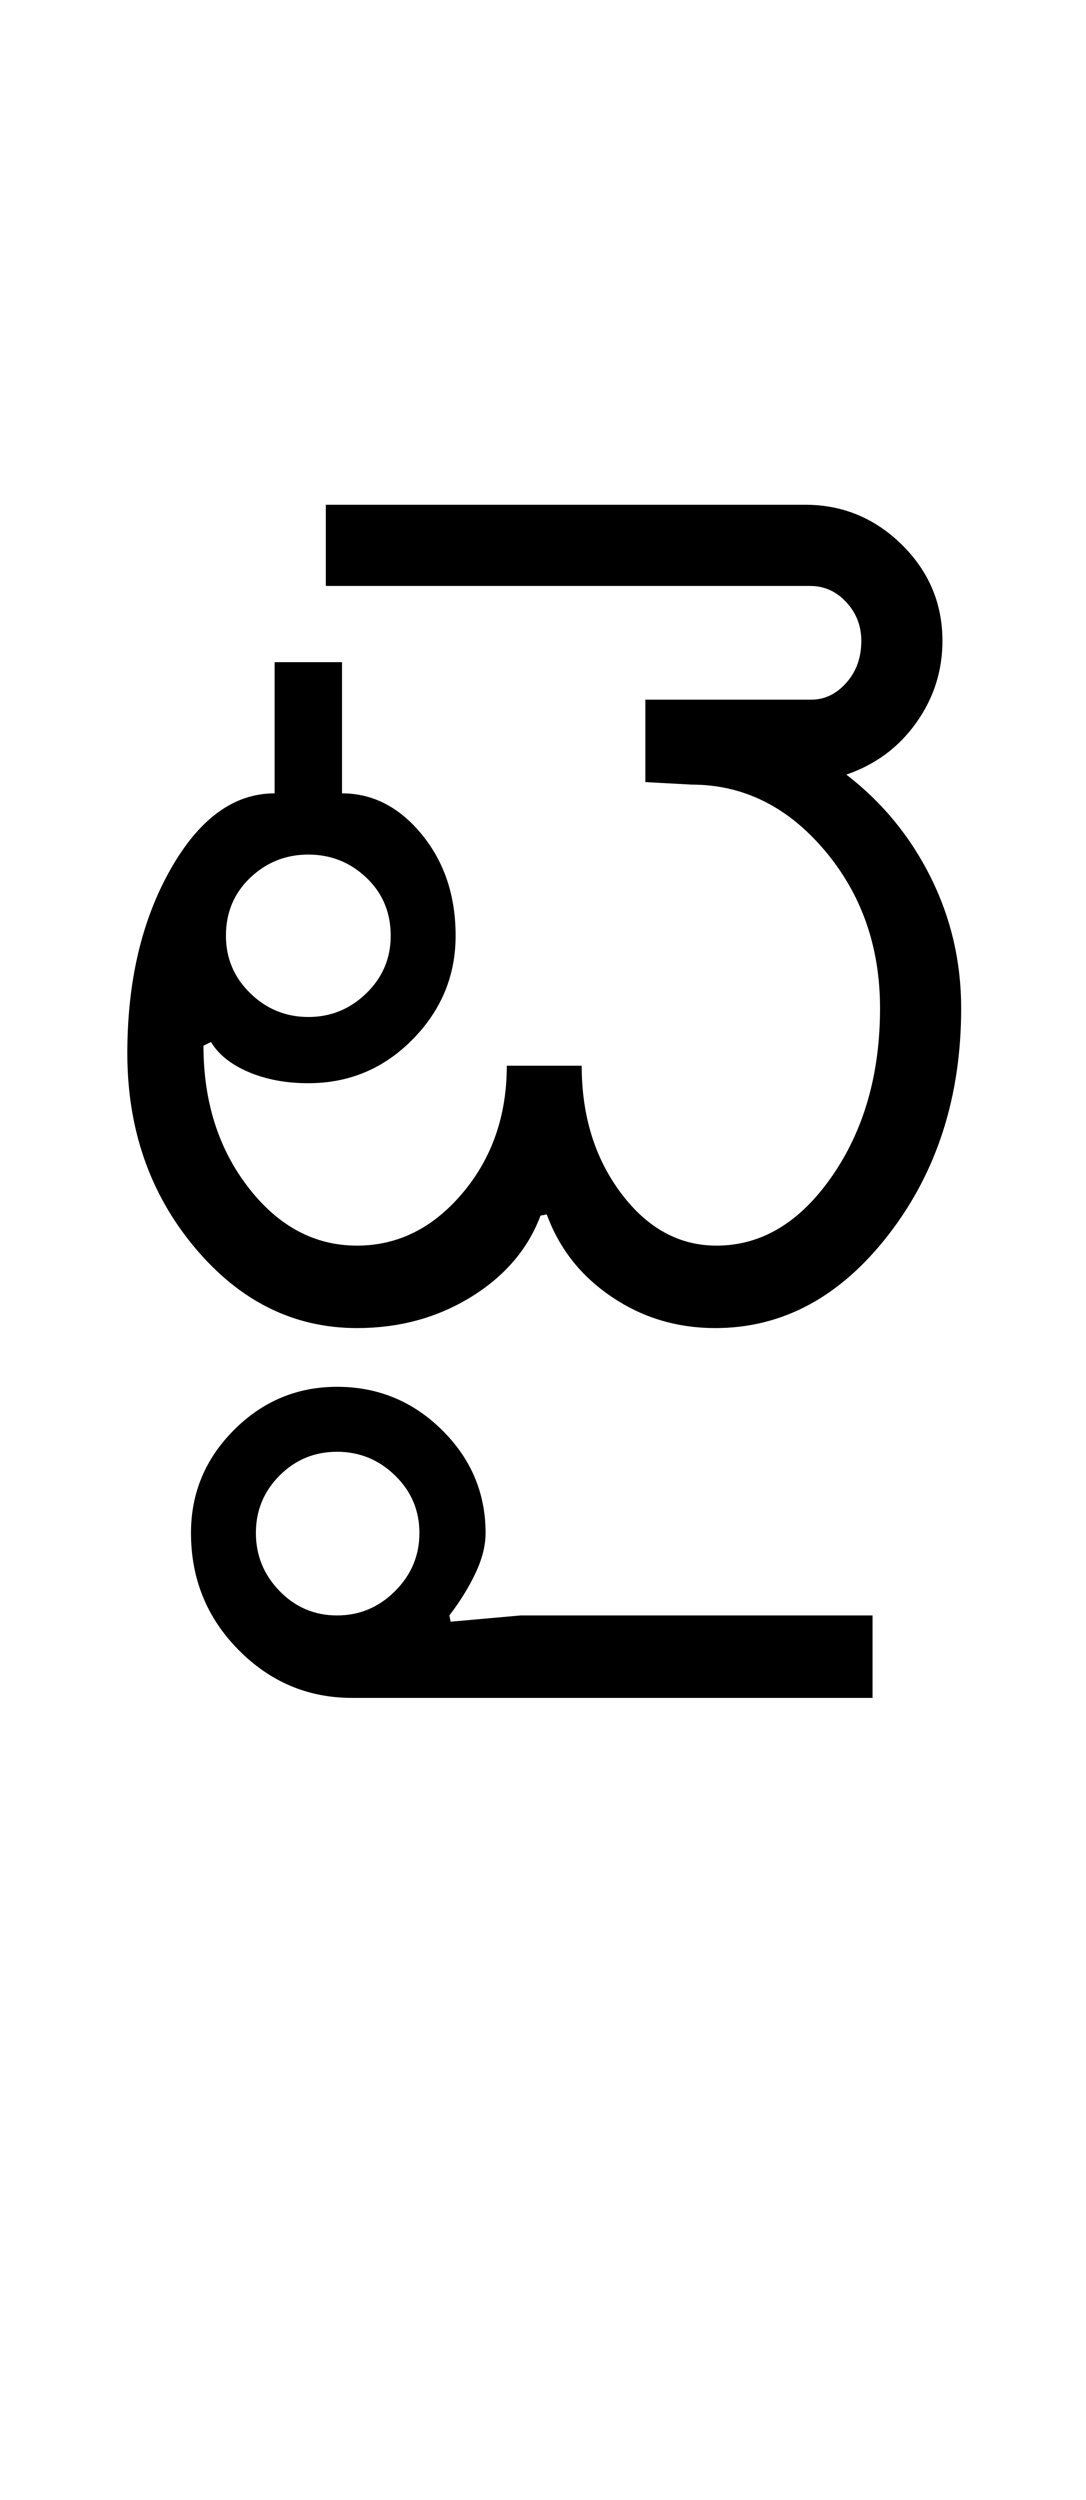 <?xml version="1.0" encoding="UTF-8"?>
<svg xmlns="http://www.w3.org/2000/svg" xmlns:xlink="http://www.w3.org/1999/xlink" width="217.5pt" height="500.25pt" viewBox="0 0 217.5 500.25" version="1.1">
<defs>
<g>
<symbol overflow="visible" id="glyph0-0">
<path style="stroke:none;" d="M 8.5 0 L 8.5 -170.5 L 76.5 -170.5 L 76.5 0 Z M 17 -8.5 L 68 -8.5 L 68 -162 L 17 -162 Z M 17 -8.5 "/>
</symbol>
<symbol overflow="visible" id="glyph0-1">
<path style="stroke:none;" d="M 29.25 -78.5 C 29.25 -74 30.875 -70.164 34.125 -67 C 37.375 -63.832 41.25 -62.25 45.75 -62.25 C 50.25 -62.25 54.125 -63.832 57.375 -67 C 60.625 -70.164 62.25 -74 62.25 -78.5 C 62.25 -83.164 60.625 -87.039 57.375 -90.125 C 54.125 -93.207 50.25 -94.75 45.75 -94.75 C 41.25 -94.75 37.375 -93.207 34.125 -90.125 C 30.875 -87.039 29.25 -83.164 29.25 -78.5 Z M 9.5 -55 C 9.5 -69.332 12.375 -81.582 18.125 -91.75 C 23.875 -101.914 30.832 -107 39 -107 L 39 -133.25 L 52.5 -133.25 L 52.5 -107 C 58.664 -107 64 -104.25 68.5 -98.75 C 73 -93.25 75.25 -86.5 75.25 -78.5 C 75.25 -70.5 72.375 -63.582 66.625 -57.75 C 60.875 -51.914 53.914 -49 45.75 -49 C 41.25 -49 37.25 -49.75 33.75 -51.25 C 30.25 -52.75 27.75 -54.75 26.25 -57.25 L 24.75 -56.5 C 24.75 -45.332 27.75 -35.875 33.75 -28.125 C 39.75 -20.375 47 -16.5 55.5 -16.5 C 63.664 -16.5 70.707 -20 76.625 -27 C 82.539 -34 85.5 -42.5 85.5 -52.5 L 100.5 -52.5 C 100.5 -42.5 103.125 -34 108.375 -27 C 113.625 -20 120 -16.5 127.5 -16.5 C 136.5 -16.5 144.207 -21.125 150.625 -30.375 C 157.039 -39.625 160.25 -50.832 160.25 -64 C 160.25 -76.332 156.539 -86.875 149.125 -95.625 C 141.707 -104.375 132.832 -108.75 122.5 -108.75 L 113.25 -109.25 L 113.25 -125.75 L 146.5 -125.75 C 149.164 -125.75 151.5 -126.875 153.5 -129.125 C 155.5 -131.375 156.5 -134.164 156.5 -137.5 C 156.5 -140.5 155.5 -143.082 153.5 -145.25 C 151.5 -147.414 149.082 -148.5 146.25 -148.5 L 49.25 -148.5 L 49.25 -164.75 L 145.25 -164.75 C 152.75 -164.75 159.207 -162.082 164.625 -156.75 C 170.039 -151.414 172.75 -145 172.75 -137.5 C 172.75 -131.5 171 -126.039 167.5 -121.125 C 164 -116.207 159.332 -112.75 153.5 -110.75 C 160.664 -105.25 166.289 -98.414 170.375 -90.25 C 174.457 -82.082 176.5 -73.332 176.5 -64 C 176.5 -46.332 171.664 -31.25 162 -18.75 C 152.332 -6.25 140.75 0 127.25 0 C 119.582 0 112.664 -2.082 106.5 -6.25 C 100.332 -10.414 96 -15.914 93.5 -22.75 L 92.25 -22.5 C 89.75 -15.832 85.125 -10.414 78.375 -6.25 C 71.625 -2.082 64 0 55.5 0 C 42.832 0 32 -5.375 23 -16.125 C 14 -26.875 9.5 -39.832 9.5 -55 Z M 9.5 -55 "/>
</symbol>
<symbol overflow="visible" id="glyph0-2">
<path style="stroke:none;" d="M -123.25 40.75 C -123.25 45.25 -121.664 49.125 -118.5 52.375 C -115.332 55.625 -111.5 57.25 -107 57.25 C -102.5 57.25 -98.625 55.625 -95.375 52.375 C -92.125 49.125 -90.5 45.25 -90.5 40.75 C -90.5 36.25 -92.125 32.414 -95.375 29.25 C -98.625 26.082 -102.5 24.5 -107 24.5 C -111.5 24.5 -115.332 26.082 -118.5 29.25 C -121.664 32.414 -123.25 36.25 -123.25 40.75 Z M -136.25 40.75 C -136.25 32.75 -133.375 25.875 -127.625 20.125 C -121.875 14.375 -115 11.5 -107 11.5 C -98.832 11.5 -91.832 14.375 -86 20.125 C -80.164 25.875 -77.25 32.75 -77.25 40.75 C -77.25 43.25 -77.914 45.914 -79.25 48.75 C -80.582 51.582 -82.332 54.414 -84.5 57.25 L -84.25 58.5 L -70.25 57.25 L 0.25 57.25 L 0.25 73.75 L -104 73.75 C -112.832 73.75 -120.414 70.539 -126.75 64.125 C -133.082 57.707 -136.25 49.914 -136.25 40.75 Z M -136.25 40.75 "/>
</symbol>
</g>
</defs>
<g id="surface1">
<rect x="0" y="0" width="217.5" height="500.25" style="fill:rgb(100%,100%,100%);fill-opacity:1;stroke:none;"/>
<g style="fill:rgb(0%,0%,0%);fill-opacity:1;">
  <use xlink:href="#glyph0-1" x="16" y="265.75"/>
  <use xlink:href="#glyph0-2" x="174.5" y="266"/>
</g>
</g>
</svg>
